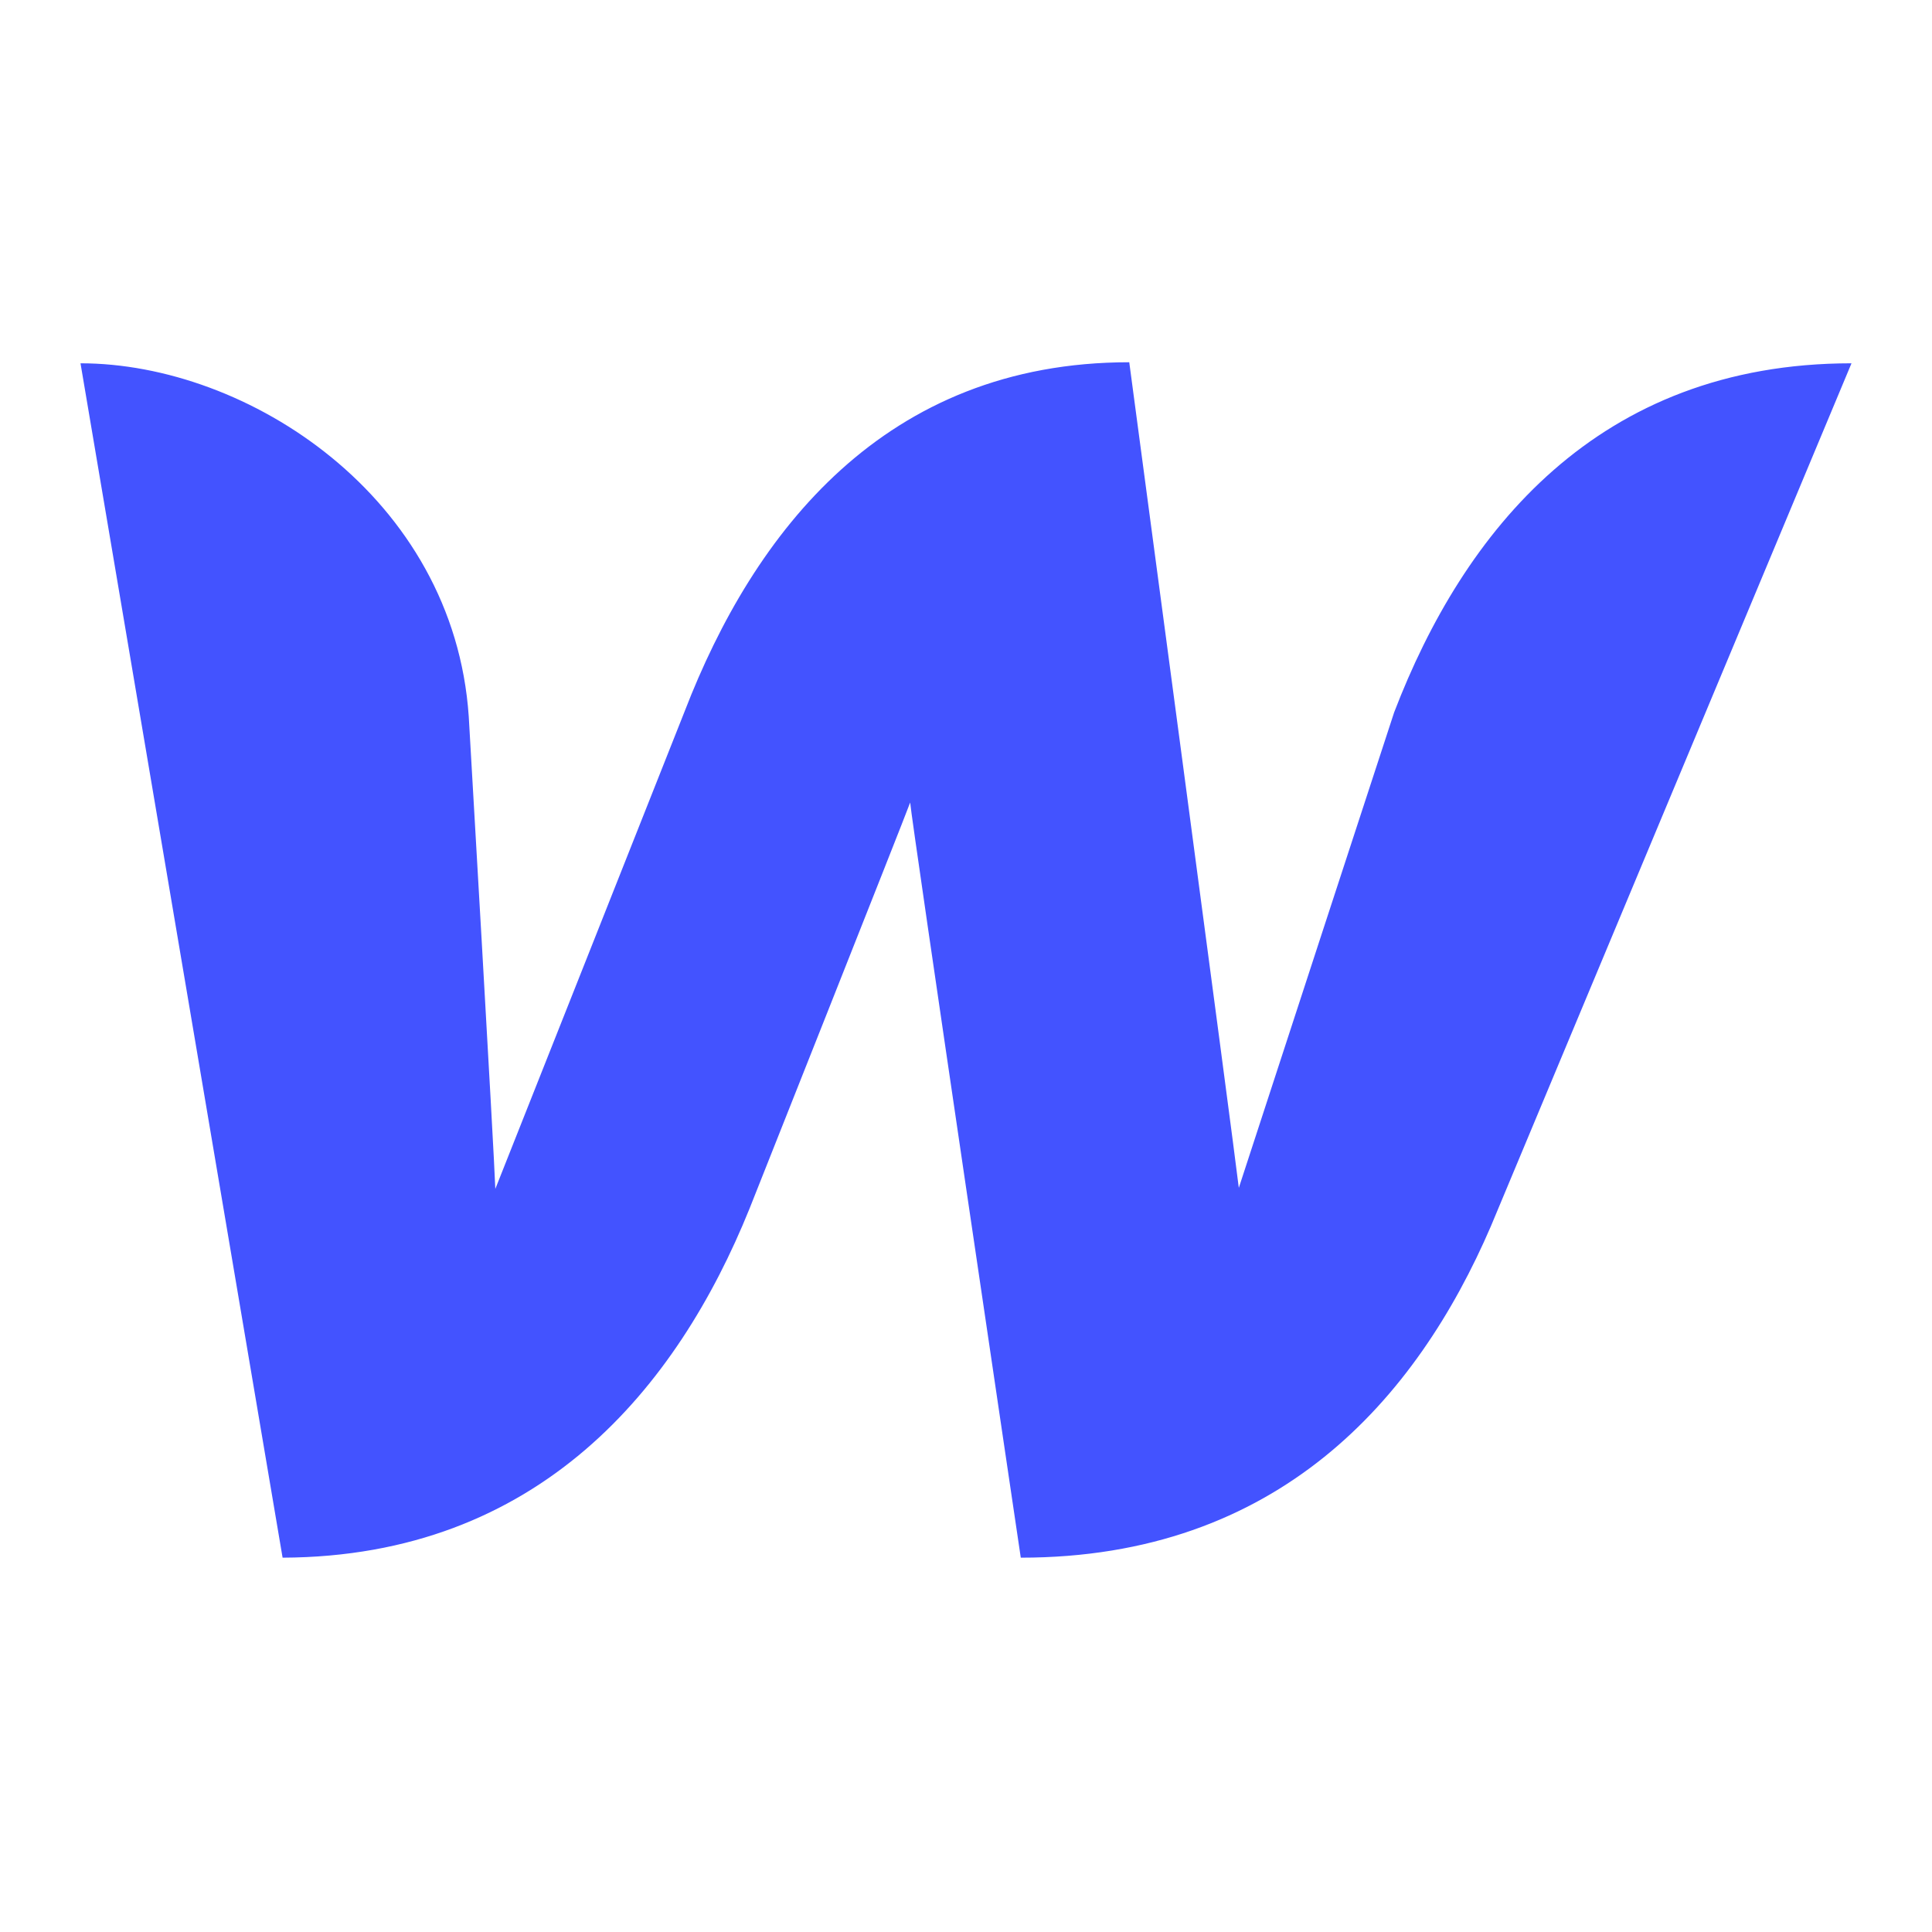 <svg width="48" height="48" viewBox="0 0 48 48" fill="none" xmlns="http://www.w3.org/2000/svg">
<g clip-path="url(#clip0_33_188)">
<path fill-rule="evenodd" clip-rule="evenodd" d="M34.637 17.699C34.637 17.699 31.069 28.611 30.778 29.512C30.673 28.585 28.056 9 28.056 9C21.978 9 18.728 13.221 17.01 17.673C17.01 17.673 12.676 28.611 12.306 29.538C12.28 28.689 11.646 17.802 11.646 17.802C11.276 12.346 6.149 9.026 2 9.026L7.021 38.7C13.39 38.674 16.825 34.479 18.622 30.027C18.622 30.027 22.454 20.376 22.613 19.938C22.639 20.35 25.361 38.7 25.361 38.7C31.756 38.7 35.192 34.762 37.041 30.464L46 9.026C39.684 9.026 36.354 13.221 34.637 17.699Z" fill="#4353FF"/>
</g>
<defs>
<clipPath id="clip0_33_188">
<rect width="44" height="29.7" fill="white" transform="translate(2 9)"/>
</clipPath>
</defs>
</svg>
